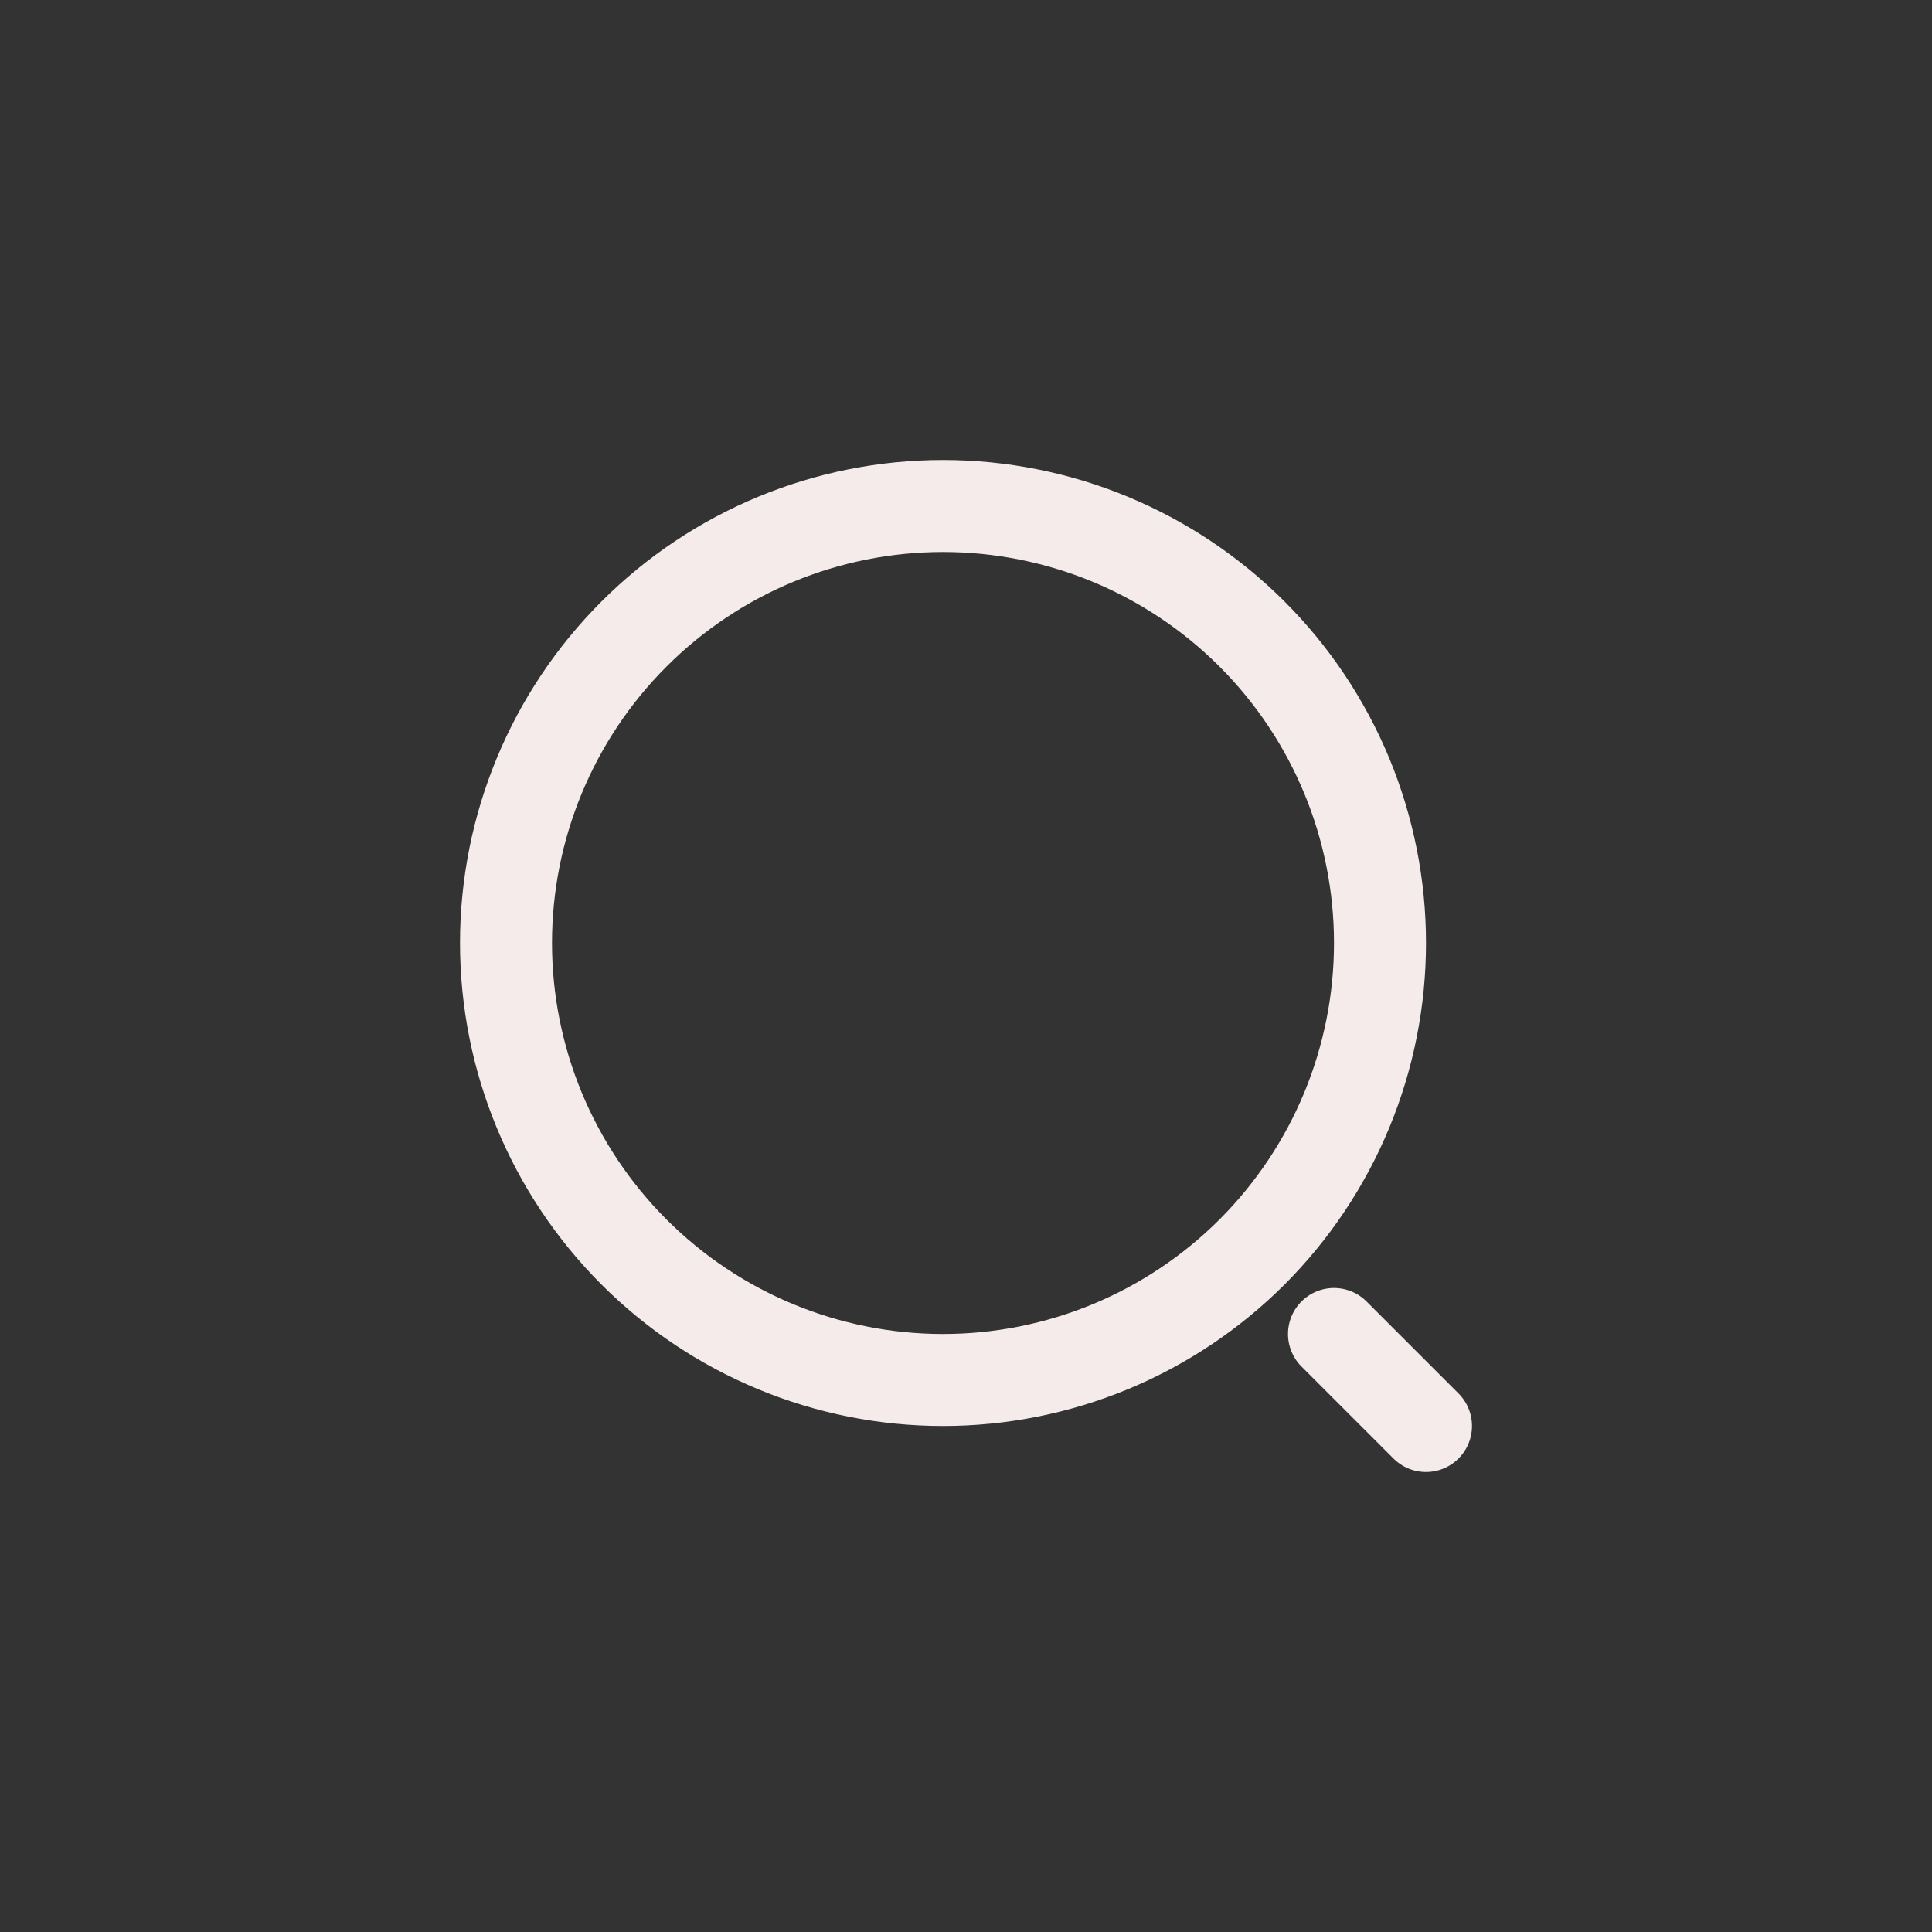 <svg width="42" height="42" viewBox="0 0 42 42" fill="none" xmlns="http://www.w3.org/2000/svg" xmlns:xlink="http://www.w3.org/1999/xlink">
	<rect x="0" y="0" width="42" height="42" fill="#333333" stroke="none"/>
	<desc>
			Created with Pixso.
	</desc>
	<defs/>
	<path id="Vector" d="M24.136 29.277C25.288 28.799 26.335 28.1 27.218 27.218C28.1 26.335 28.799 25.288 29.277 24.136C29.754 22.983 30 21.748 30 20.5C30 19.252 29.754 18.017 29.277 16.864C28.799 15.712 28.1 14.665 27.218 13.783C26.335 12.9 25.288 12.201 24.136 11.723C22.983 11.246 21.748 11 20.5 11C17.98 11 15.564 12.001 13.783 13.783C12.001 15.564 11 17.98 11 20.5C11 23.02 12.001 25.436 13.783 27.218C15.564 28.999 17.98 30 20.5 30C21.748 30 22.983 29.754 24.136 29.277ZM31 31L29 29" stroke="#F5EBEB" stroke-opacity="1" stroke-width="2" stroke-linejoin="round" stroke-linecap="round"/>
</svg>
